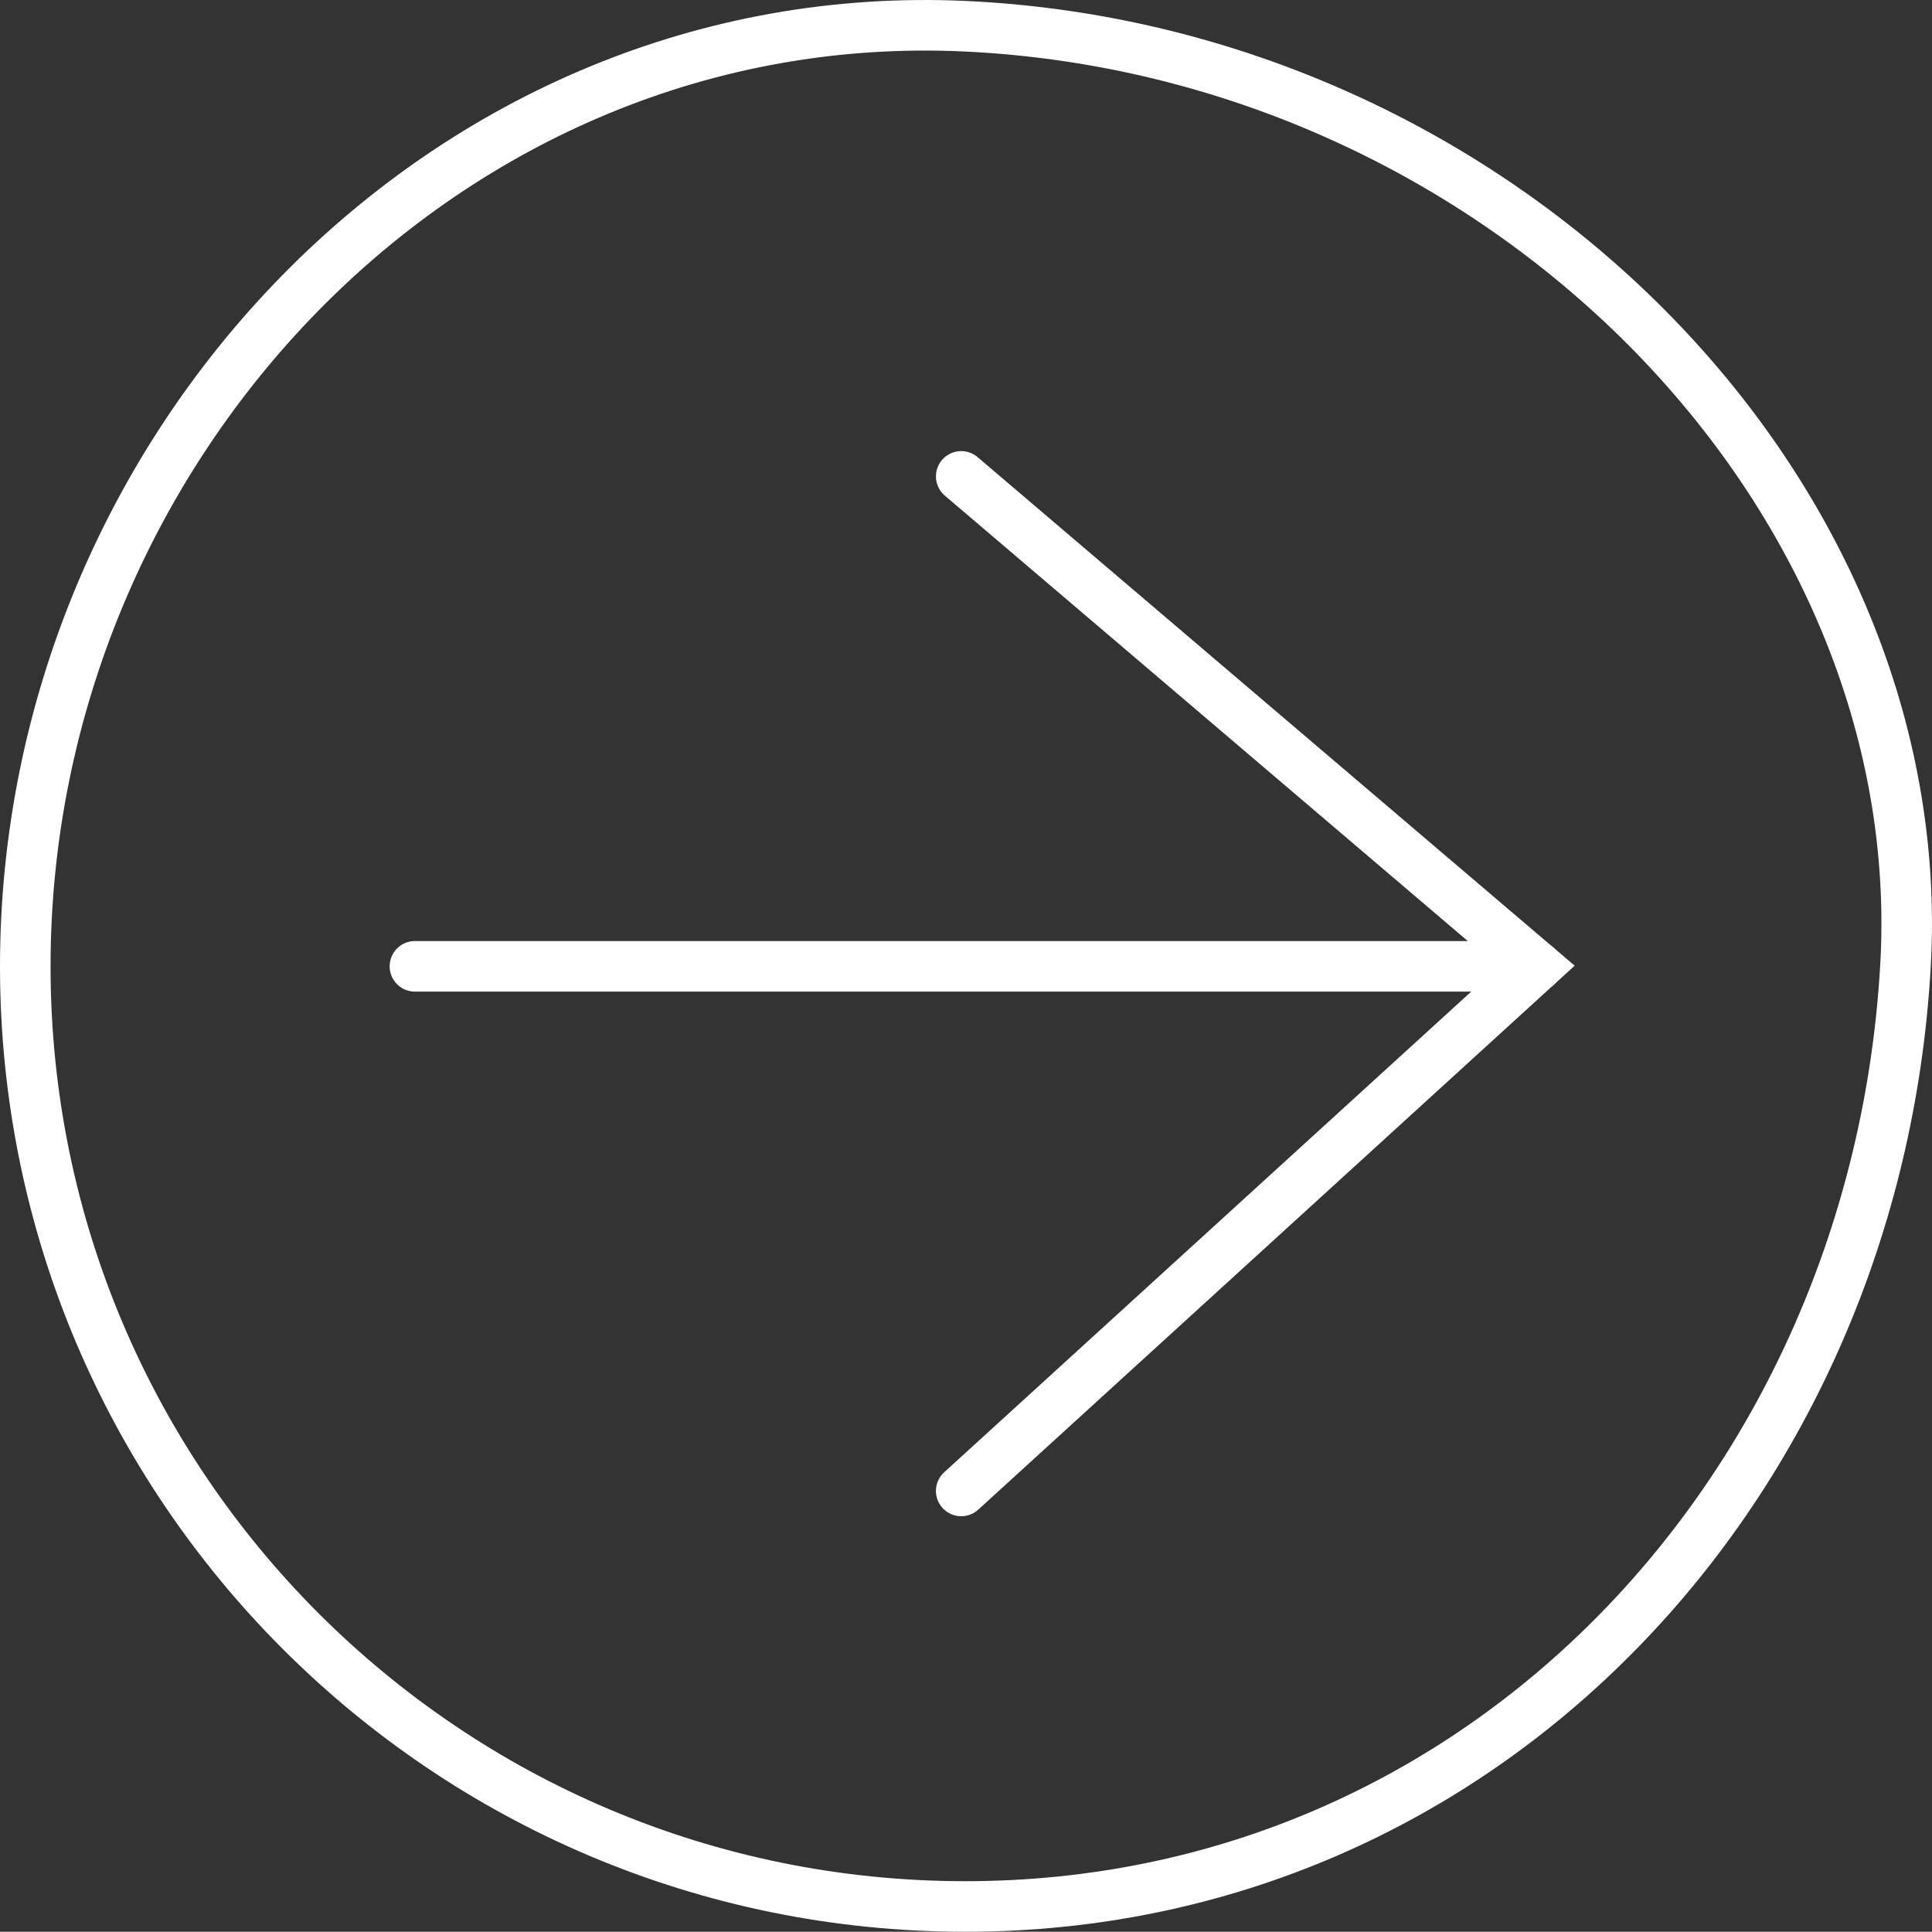 <?xml version="1.0" encoding="utf-8"?>
<!-- Generator: Adobe Illustrator 16.2.0, SVG Export Plug-In . SVG Version: 6.00 Build 0)  -->
<!DOCTYPE svg PUBLIC "-//W3C//DTD SVG 1.1//EN" "http://www.w3.org/Graphics/SVG/1.1/DTD/svg11.dtd">
<svg version="1.1" id="Layer_1" xmlns="http://www.w3.org/2000/svg" xmlns:xlink="http://www.w3.org/1999/xlink" x="0px" y="0px"
	 width="38.215px" height="38.21px" viewBox="0 0 38.215 38.21" enable-background="new 0 0 38.215 38.21" xml:space="preserve">
<rect x="0" y="0" width="38.215" height="38.21" fill="#333333" stroke="none"/>
<g>
	<path fill="none" stroke="#FFFFFF" stroke-miterlimit="10" d="M37.69,19.114c-0.59,10.253-8.325,18.596-18.595,18.596
		C8.825,37.71,0.5,29.384,0.5,19.114S8.837,0.038,19.096,0.519C29.678,1.016,38.232,9.702,37.69,19.114z"/>
	<polyline fill="none" stroke="#FFFFFF" stroke-linecap="round" stroke-miterlimit="10" points="19.013,9.423 30.391,19.114 
		19.013,29.491 	"/>
	
		<line fill="none" stroke="#FFFFFF" stroke-linecap="round" stroke-miterlimit="10" x1="30.391" y1="19.114" x2="8.207" y2="19.114"/>
</g>
</svg>
